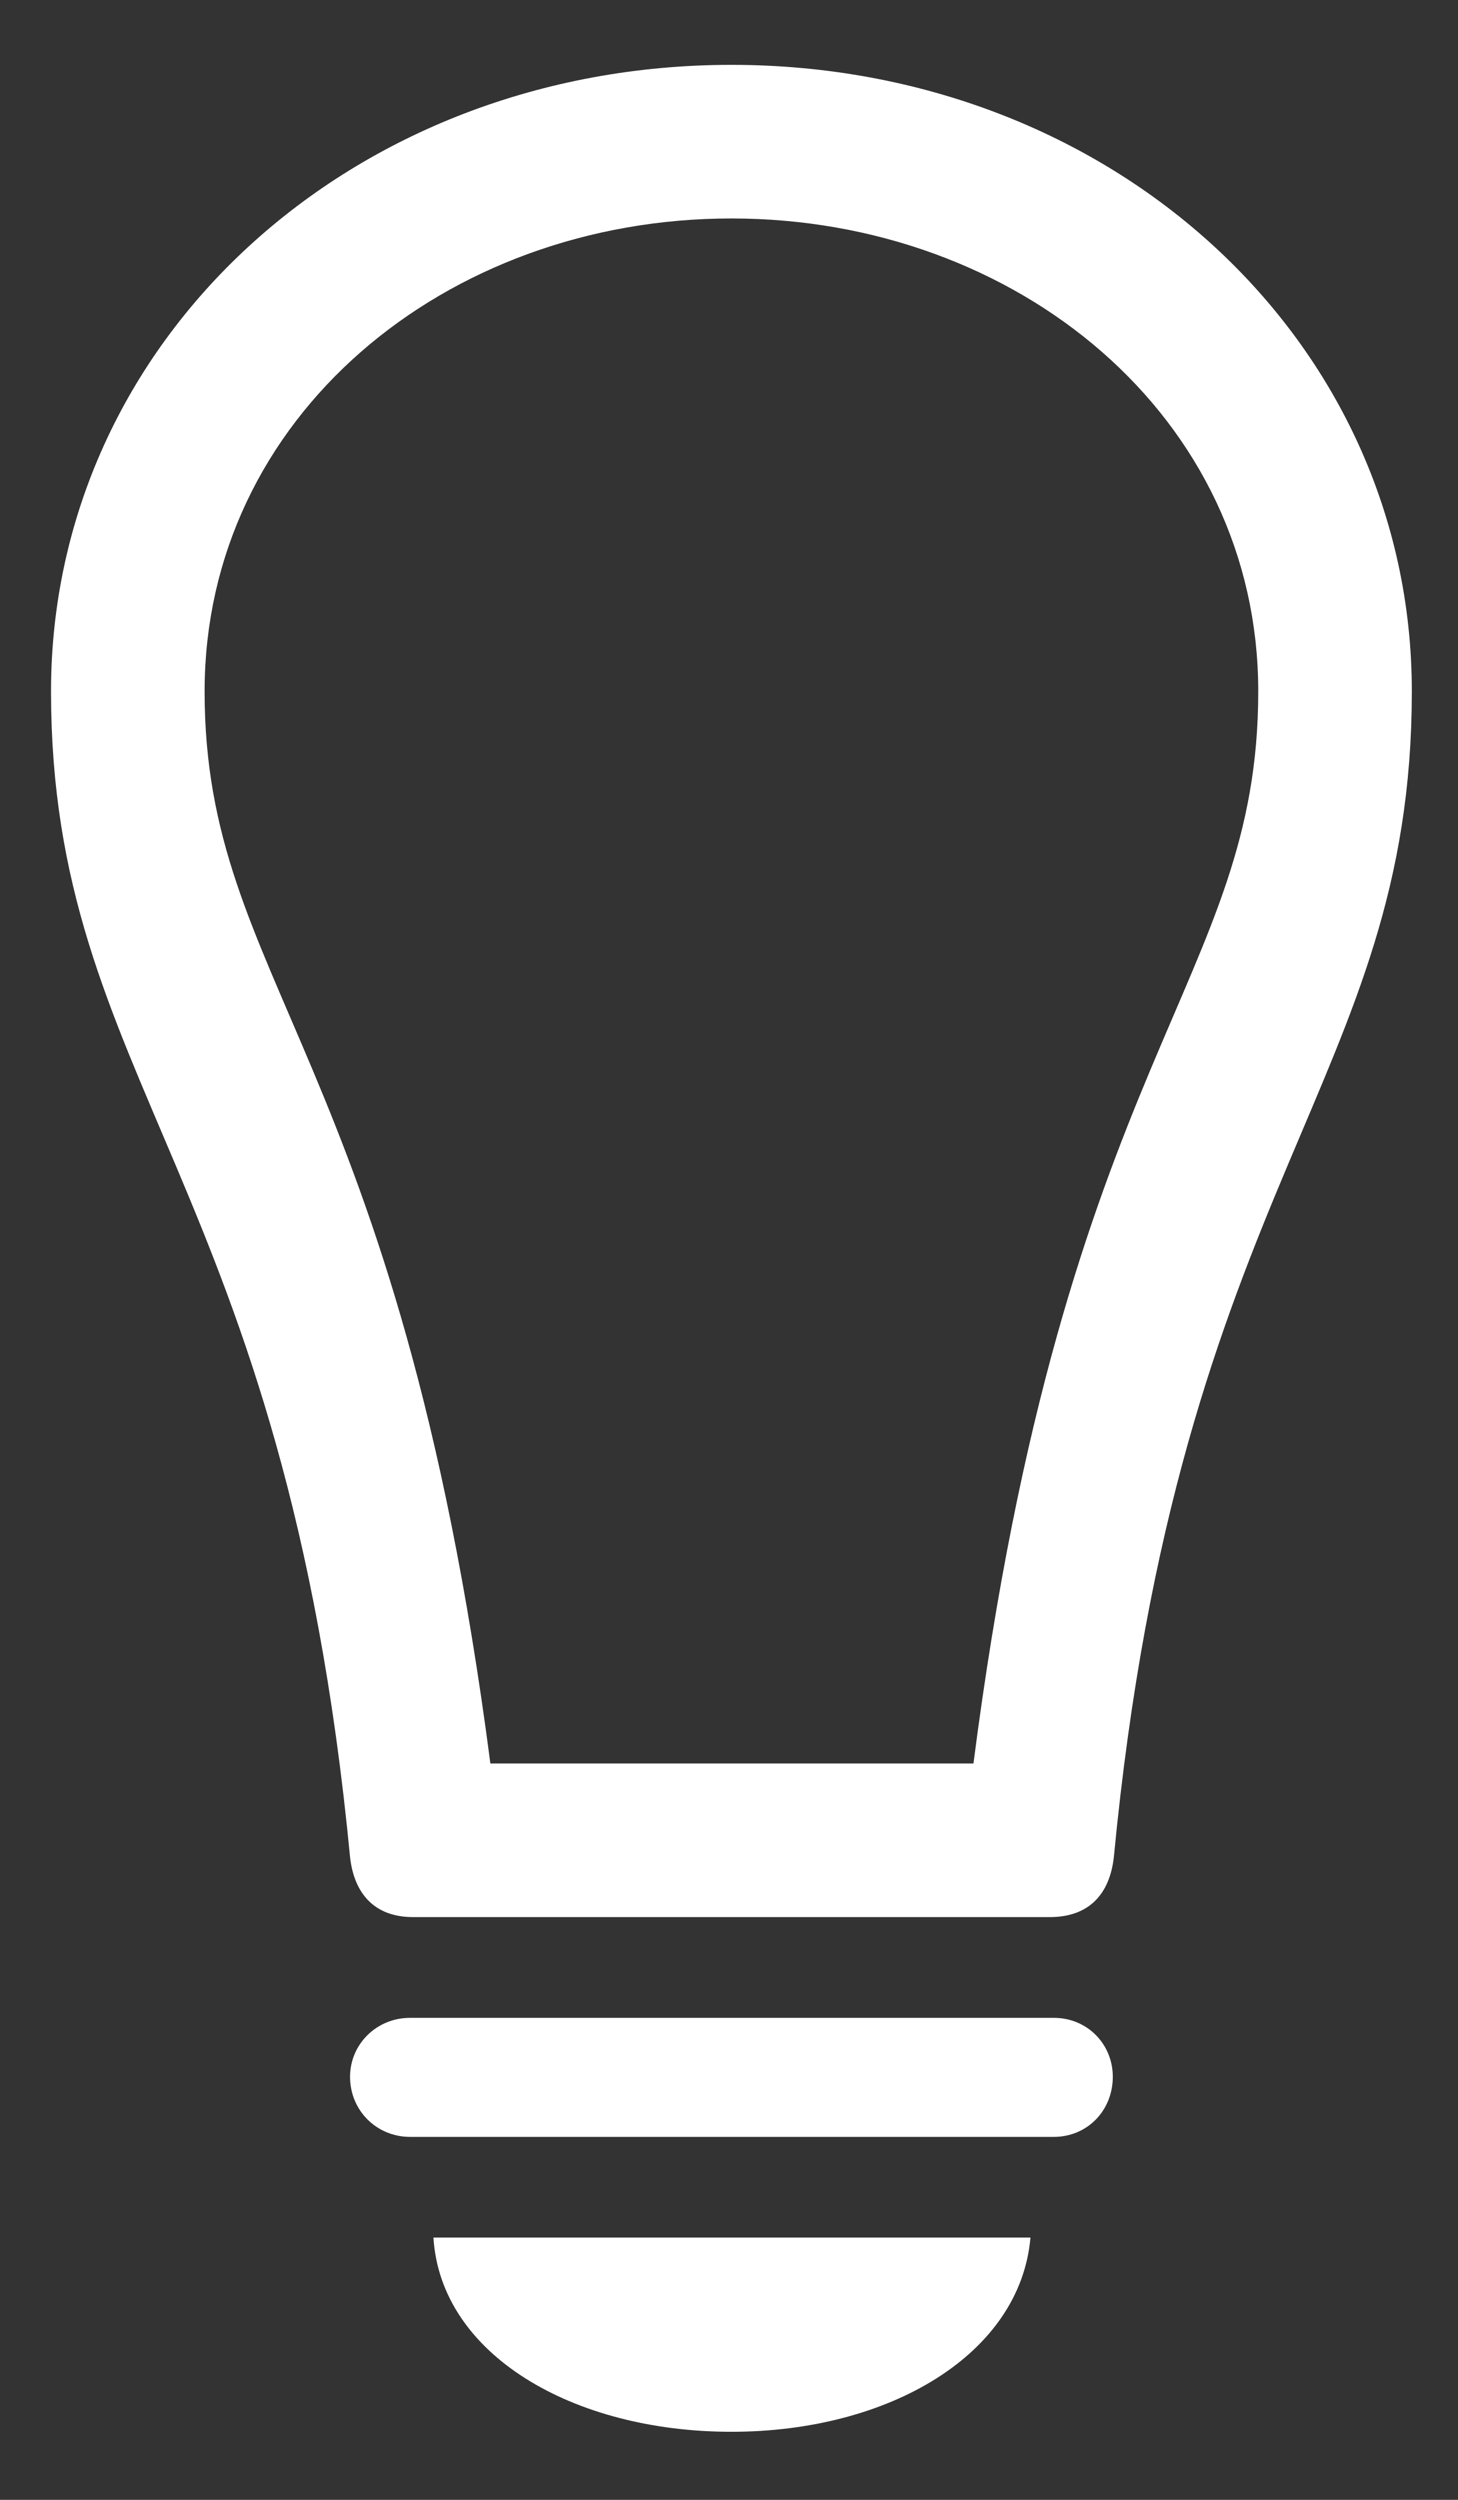 <svg width="21" height="36" viewBox="0 0 21 36" fill="none" xmlns="http://www.w3.org/2000/svg">
<rect x="0" y="0" width="21" height="36" fill="#333333" stroke="none"/>
<path d="M0.735 9.957C0.735 4.903 5.057 0.934 10.535 0.934C16.014 0.934 20.335 4.903 20.335 9.957C20.335 15.582 16.98 16.974 16.043 26.744C15.984 27.271 15.691 27.608 15.12 27.608H5.95C5.394 27.608 5.101 27.271 5.042 26.744C4.104 16.974 0.735 15.582 0.735 9.957ZM2.947 9.957C2.947 14.161 5.73 15.157 7.063 25.396H14.021C15.34 15.157 18.123 14.161 18.123 9.957C18.123 6.002 14.651 3.146 10.535 3.146C6.419 3.146 2.947 6.002 2.947 9.957ZM5.906 30.773C5.423 30.773 5.042 30.392 5.042 29.908C5.042 29.439 5.423 29.059 5.906 29.059H15.179C15.662 29.059 16.028 29.439 16.028 29.908C16.028 30.392 15.662 30.773 15.179 30.773H5.906ZM10.535 35.02C8.25 35.02 6.346 33.907 6.243 32.223H14.842C14.695 33.907 12.806 35.02 10.535 35.02Z" fill="white"/>
</svg>
